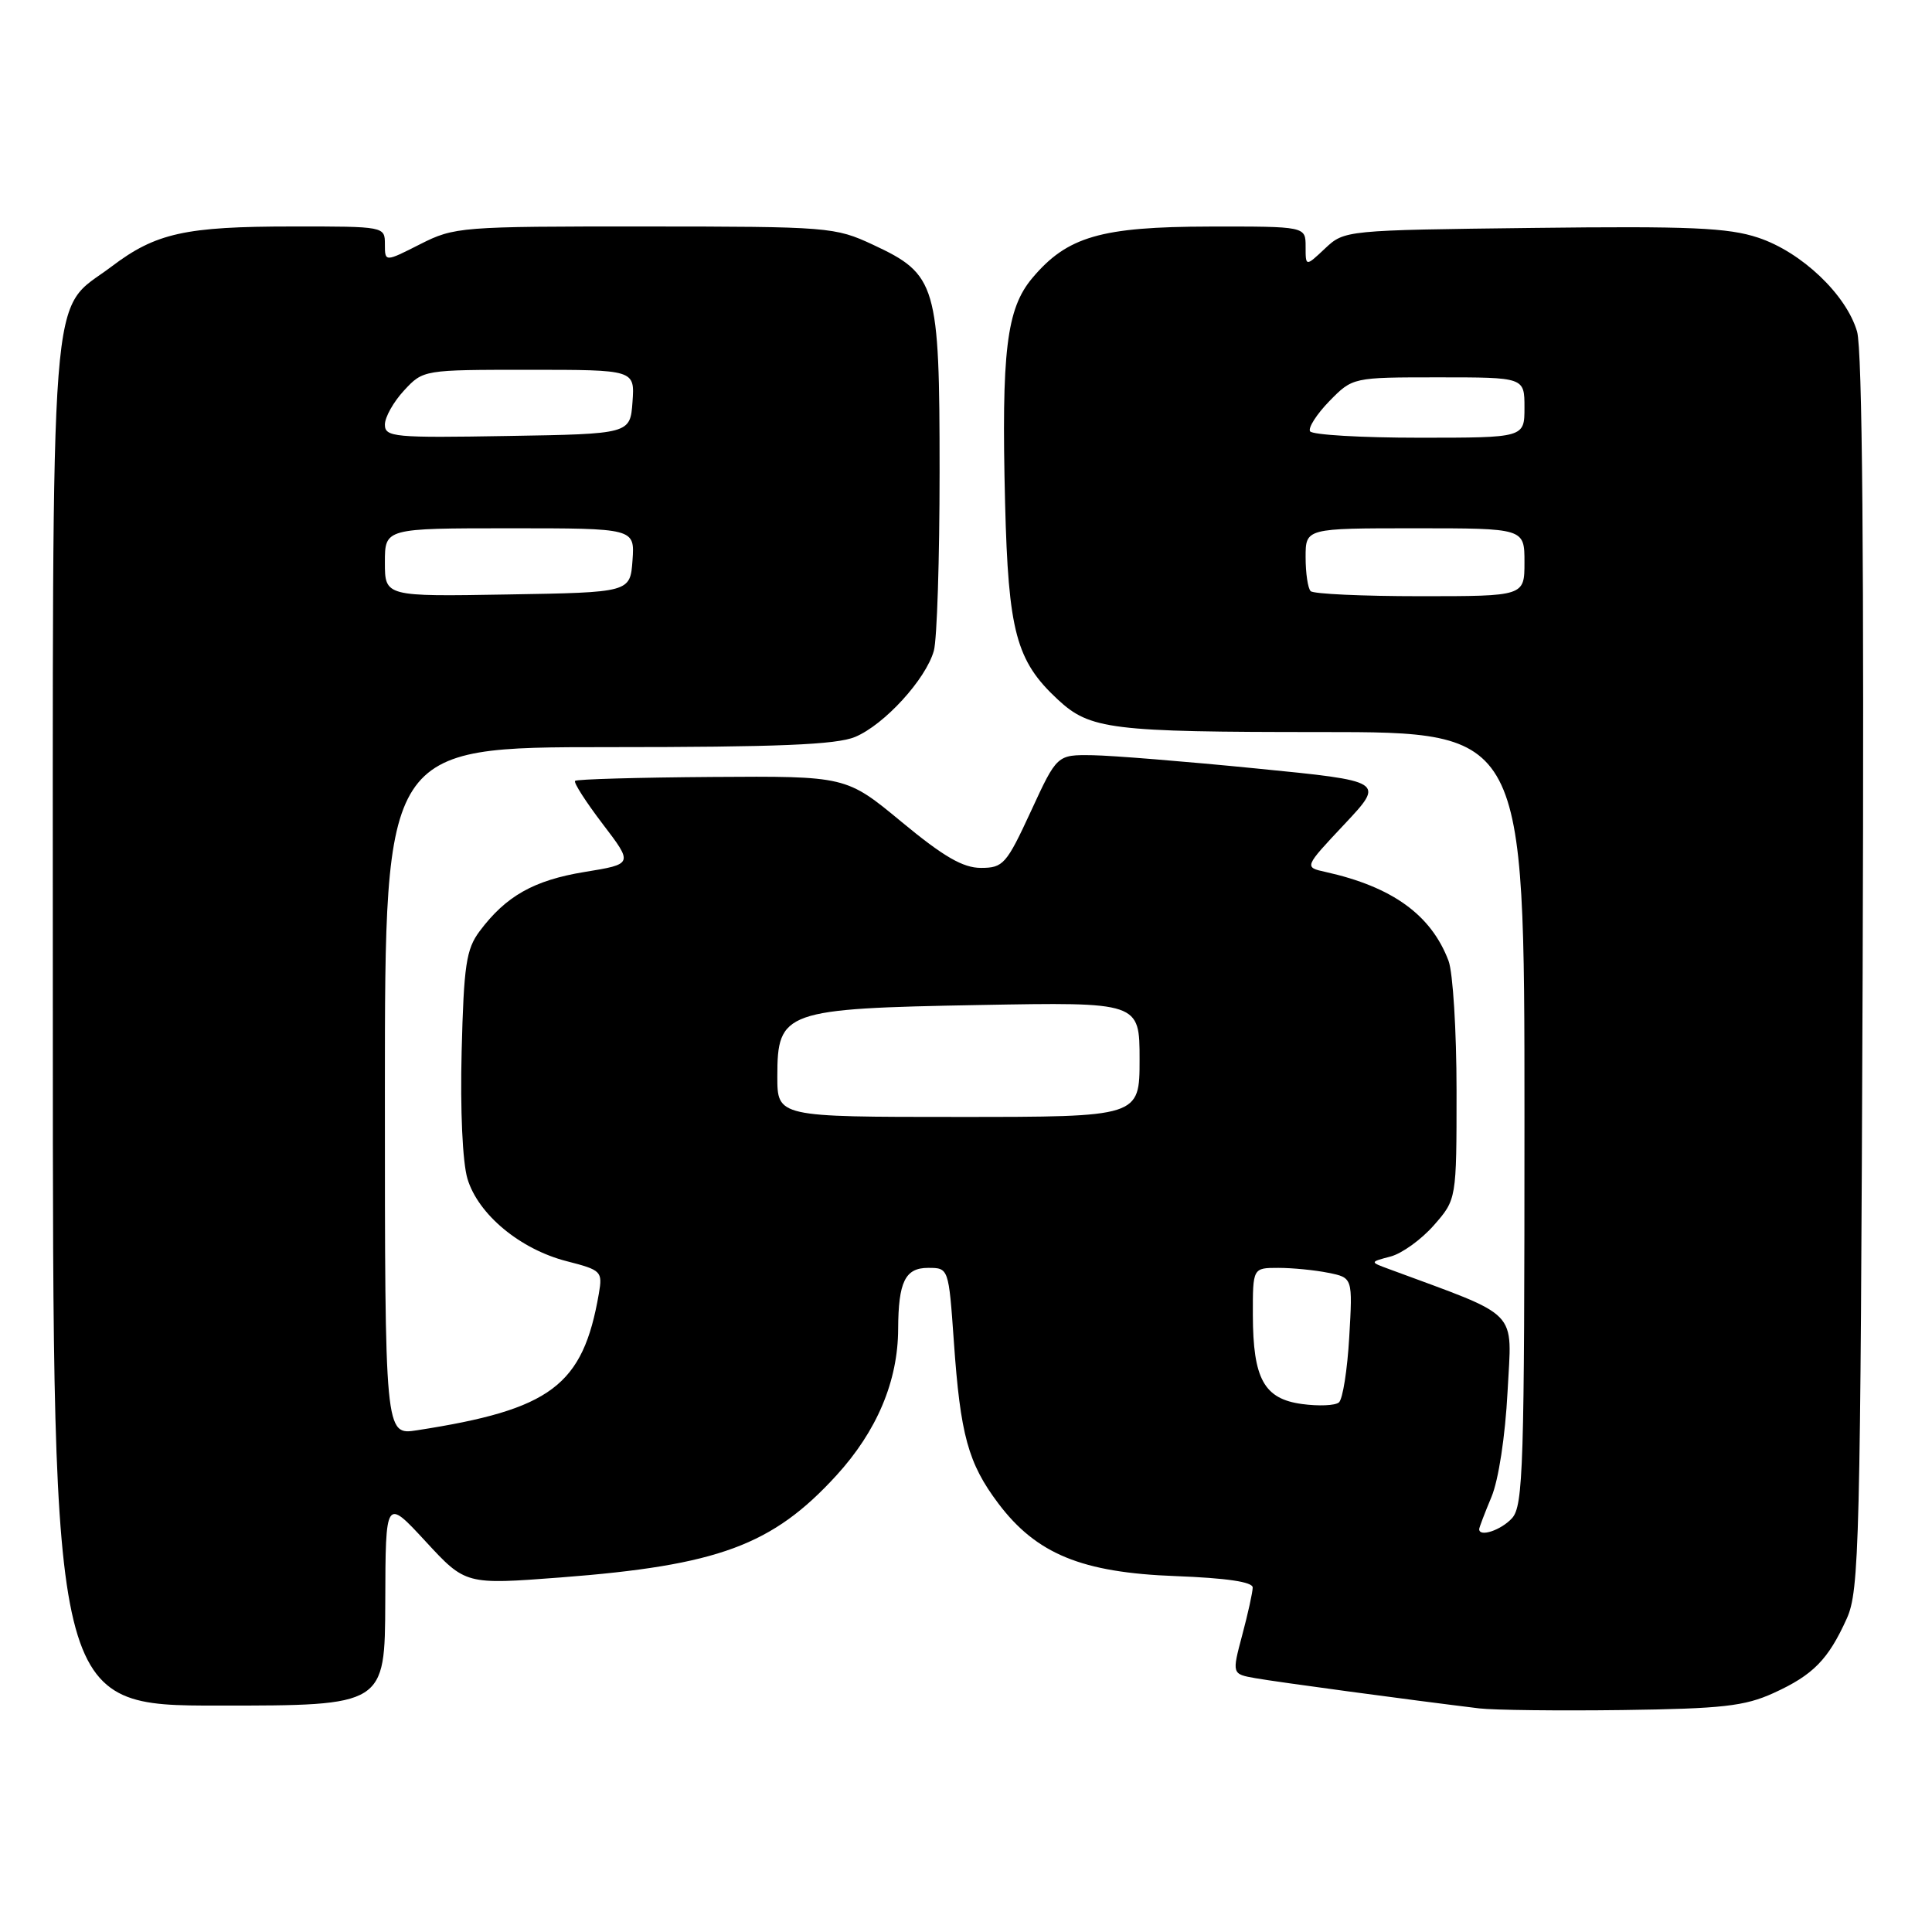 <?xml version="1.0" encoding="UTF-8" standalone="no"?>
<!DOCTYPE svg PUBLIC "-//W3C//DTD SVG 1.1//EN" "http://www.w3.org/Graphics/SVG/1.1/DTD/svg11.dtd" >
<svg xmlns="http://www.w3.org/2000/svg" xmlns:xlink="http://www.w3.org/1999/xlink" version="1.1" viewBox="0 0 256 256">
 <g >
 <path fill="currentColor"
d=" M 235.00 224.34 C 240.25 221.95 242.25 219.91 244.71 214.46 C 246.37 210.78 246.52 204.75 246.81 129.00 C 247.01 74.45 246.77 46.32 246.07 43.93 C 244.64 39.03 238.70 33.39 232.96 31.49 C 229.00 30.17 223.92 29.95 203.17 30.20 C 178.26 30.50 178.15 30.51 175.58 32.92 C 173.00 35.35 173.00 35.35 173.00 32.67 C 173.00 30.00 173.00 30.00 160.25 30.02 C 145.87 30.05 141.41 31.34 136.78 36.85 C 133.36 40.92 132.68 46.54 133.18 66.68 C 133.61 83.69 134.64 87.56 140.15 92.68 C 144.43 96.66 147.15 97.00 175.07 97.00 C 202.00 97.00 202.00 97.00 202.00 148.17 C 202.00 194.38 201.84 199.52 200.35 201.17 C 198.91 202.75 196.00 203.73 196.00 202.62 C 196.00 202.41 196.73 200.50 197.62 198.37 C 198.57 196.11 199.45 190.31 199.76 184.39 C 200.32 173.30 201.67 174.69 184.00 168.14 C 181.50 167.22 181.50 167.22 184.24 166.50 C 185.75 166.11 188.33 164.25 189.99 162.36 C 193.00 158.93 193.00 158.93 193.00 144.53 C 193.00 136.61 192.52 128.86 191.94 127.32 C 189.64 121.23 184.50 117.51 175.65 115.54 C 172.79 114.91 172.79 114.91 178.15 109.21 C 183.50 103.51 183.50 103.51 166.50 101.83 C 157.15 100.90 147.38 100.11 144.78 100.07 C 140.06 100.00 140.06 100.00 136.60 107.50 C 133.36 114.51 132.93 115.00 129.98 115.00 C 127.60 115.00 125.04 113.52 119.48 108.92 C 112.12 102.83 112.12 102.83 94.36 102.95 C 84.58 103.02 76.41 103.25 76.20 103.47 C 75.98 103.69 77.63 106.25 79.85 109.17 C 83.91 114.49 83.91 114.49 77.46 115.54 C 70.74 116.64 67.04 118.73 63.56 123.38 C 61.77 125.77 61.46 127.88 61.17 139.32 C 60.97 147.10 61.29 154.01 61.94 156.19 C 63.36 160.92 68.92 165.54 75.11 167.12 C 79.70 168.30 79.86 168.46 79.35 171.42 C 77.24 183.62 73.04 186.77 55.25 189.52 C 51.00 190.18 51.00 190.18 51.00 144.59 C 51.00 99.00 51.00 99.00 80.53 99.00 C 103.07 99.00 110.83 98.68 113.30 97.65 C 117.18 96.03 122.68 90.01 123.74 86.23 C 124.16 84.73 124.50 74.05 124.50 62.50 C 124.50 37.68 124.11 36.36 115.68 32.43 C 110.64 30.08 109.83 30.02 85.42 30.01 C 61.03 30.00 60.21 30.06 55.67 32.36 C 51.00 34.73 51.00 34.73 51.00 32.36 C 51.00 30.01 50.96 30.00 38.75 30.01 C 24.54 30.01 20.64 30.88 14.78 35.32 C 6.42 41.64 7.00 34.10 7.00 135.75 C 7.00 226.00 7.00 226.00 29.00 226.00 C 51.00 226.00 51.00 226.00 51.05 212.25 C 51.09 198.50 51.09 198.50 56.39 204.24 C 61.69 209.98 61.69 209.98 74.29 209.02 C 95.17 207.42 102.36 204.76 110.82 195.51 C 116.20 189.62 118.99 183.01 119.01 176.07 C 119.04 169.85 119.94 168.00 122.97 168.00 C 125.70 168.00 125.70 168.00 126.39 177.75 C 127.25 190.14 128.28 193.89 132.28 199.21 C 137.33 205.91 143.34 208.38 155.75 208.84 C 162.52 209.10 166.00 209.61 165.99 210.36 C 165.98 210.99 165.36 213.82 164.60 216.66 C 163.23 221.82 163.23 221.82 166.36 222.37 C 169.16 222.87 186.66 225.23 196.00 226.37 C 197.93 226.60 206.47 226.70 215.00 226.59 C 228.20 226.41 231.17 226.08 235.00 224.34 Z  M 172.52 186.04 C 167.49 185.36 166.03 182.71 166.01 174.25 C 166.00 168.00 166.00 168.00 169.38 168.00 C 171.23 168.00 174.21 168.29 175.99 168.65 C 179.24 169.30 179.24 169.30 178.78 177.19 C 178.53 181.52 177.92 185.41 177.41 185.83 C 176.91 186.25 174.71 186.34 172.52 186.04 Z  M 103.00 142.62 C 103.00 133.98 103.94 133.64 129.75 133.17 C 151.00 132.78 151.00 132.78 151.00 140.39 C 151.00 148.00 151.00 148.00 127.00 148.00 C 103.00 148.00 103.00 148.00 103.00 142.62 Z  M 51.00 74.52 C 51.00 70.00 51.00 70.00 67.56 70.00 C 84.11 70.00 84.11 70.00 83.81 74.25 C 83.50 78.50 83.50 78.50 67.25 78.77 C 51.00 79.05 51.00 79.05 51.00 74.52 Z  M 173.67 78.33 C 173.30 77.97 173.00 75.94 173.00 73.83 C 173.00 70.00 173.00 70.00 187.50 70.00 C 202.00 70.00 202.00 70.00 202.00 74.50 C 202.00 79.00 202.00 79.00 188.17 79.00 C 180.56 79.00 174.03 78.70 173.67 78.33 Z  M 51.00 56.26 C 51.00 55.28 52.14 53.25 53.54 51.74 C 56.08 49.00 56.10 49.00 70.10 49.00 C 84.11 49.00 84.11 49.00 83.81 53.25 C 83.50 57.50 83.50 57.50 67.25 57.77 C 52.22 58.03 51.00 57.92 51.00 56.26 Z  M 173.59 57.15 C 173.31 56.69 174.46 54.89 176.15 53.15 C 179.24 50.00 179.24 50.00 190.62 50.00 C 202.00 50.00 202.00 50.00 202.00 54.00 C 202.00 58.00 202.00 58.00 188.06 58.00 C 180.39 58.00 173.88 57.62 173.59 57.15 Z "/>
</g>
</svg>